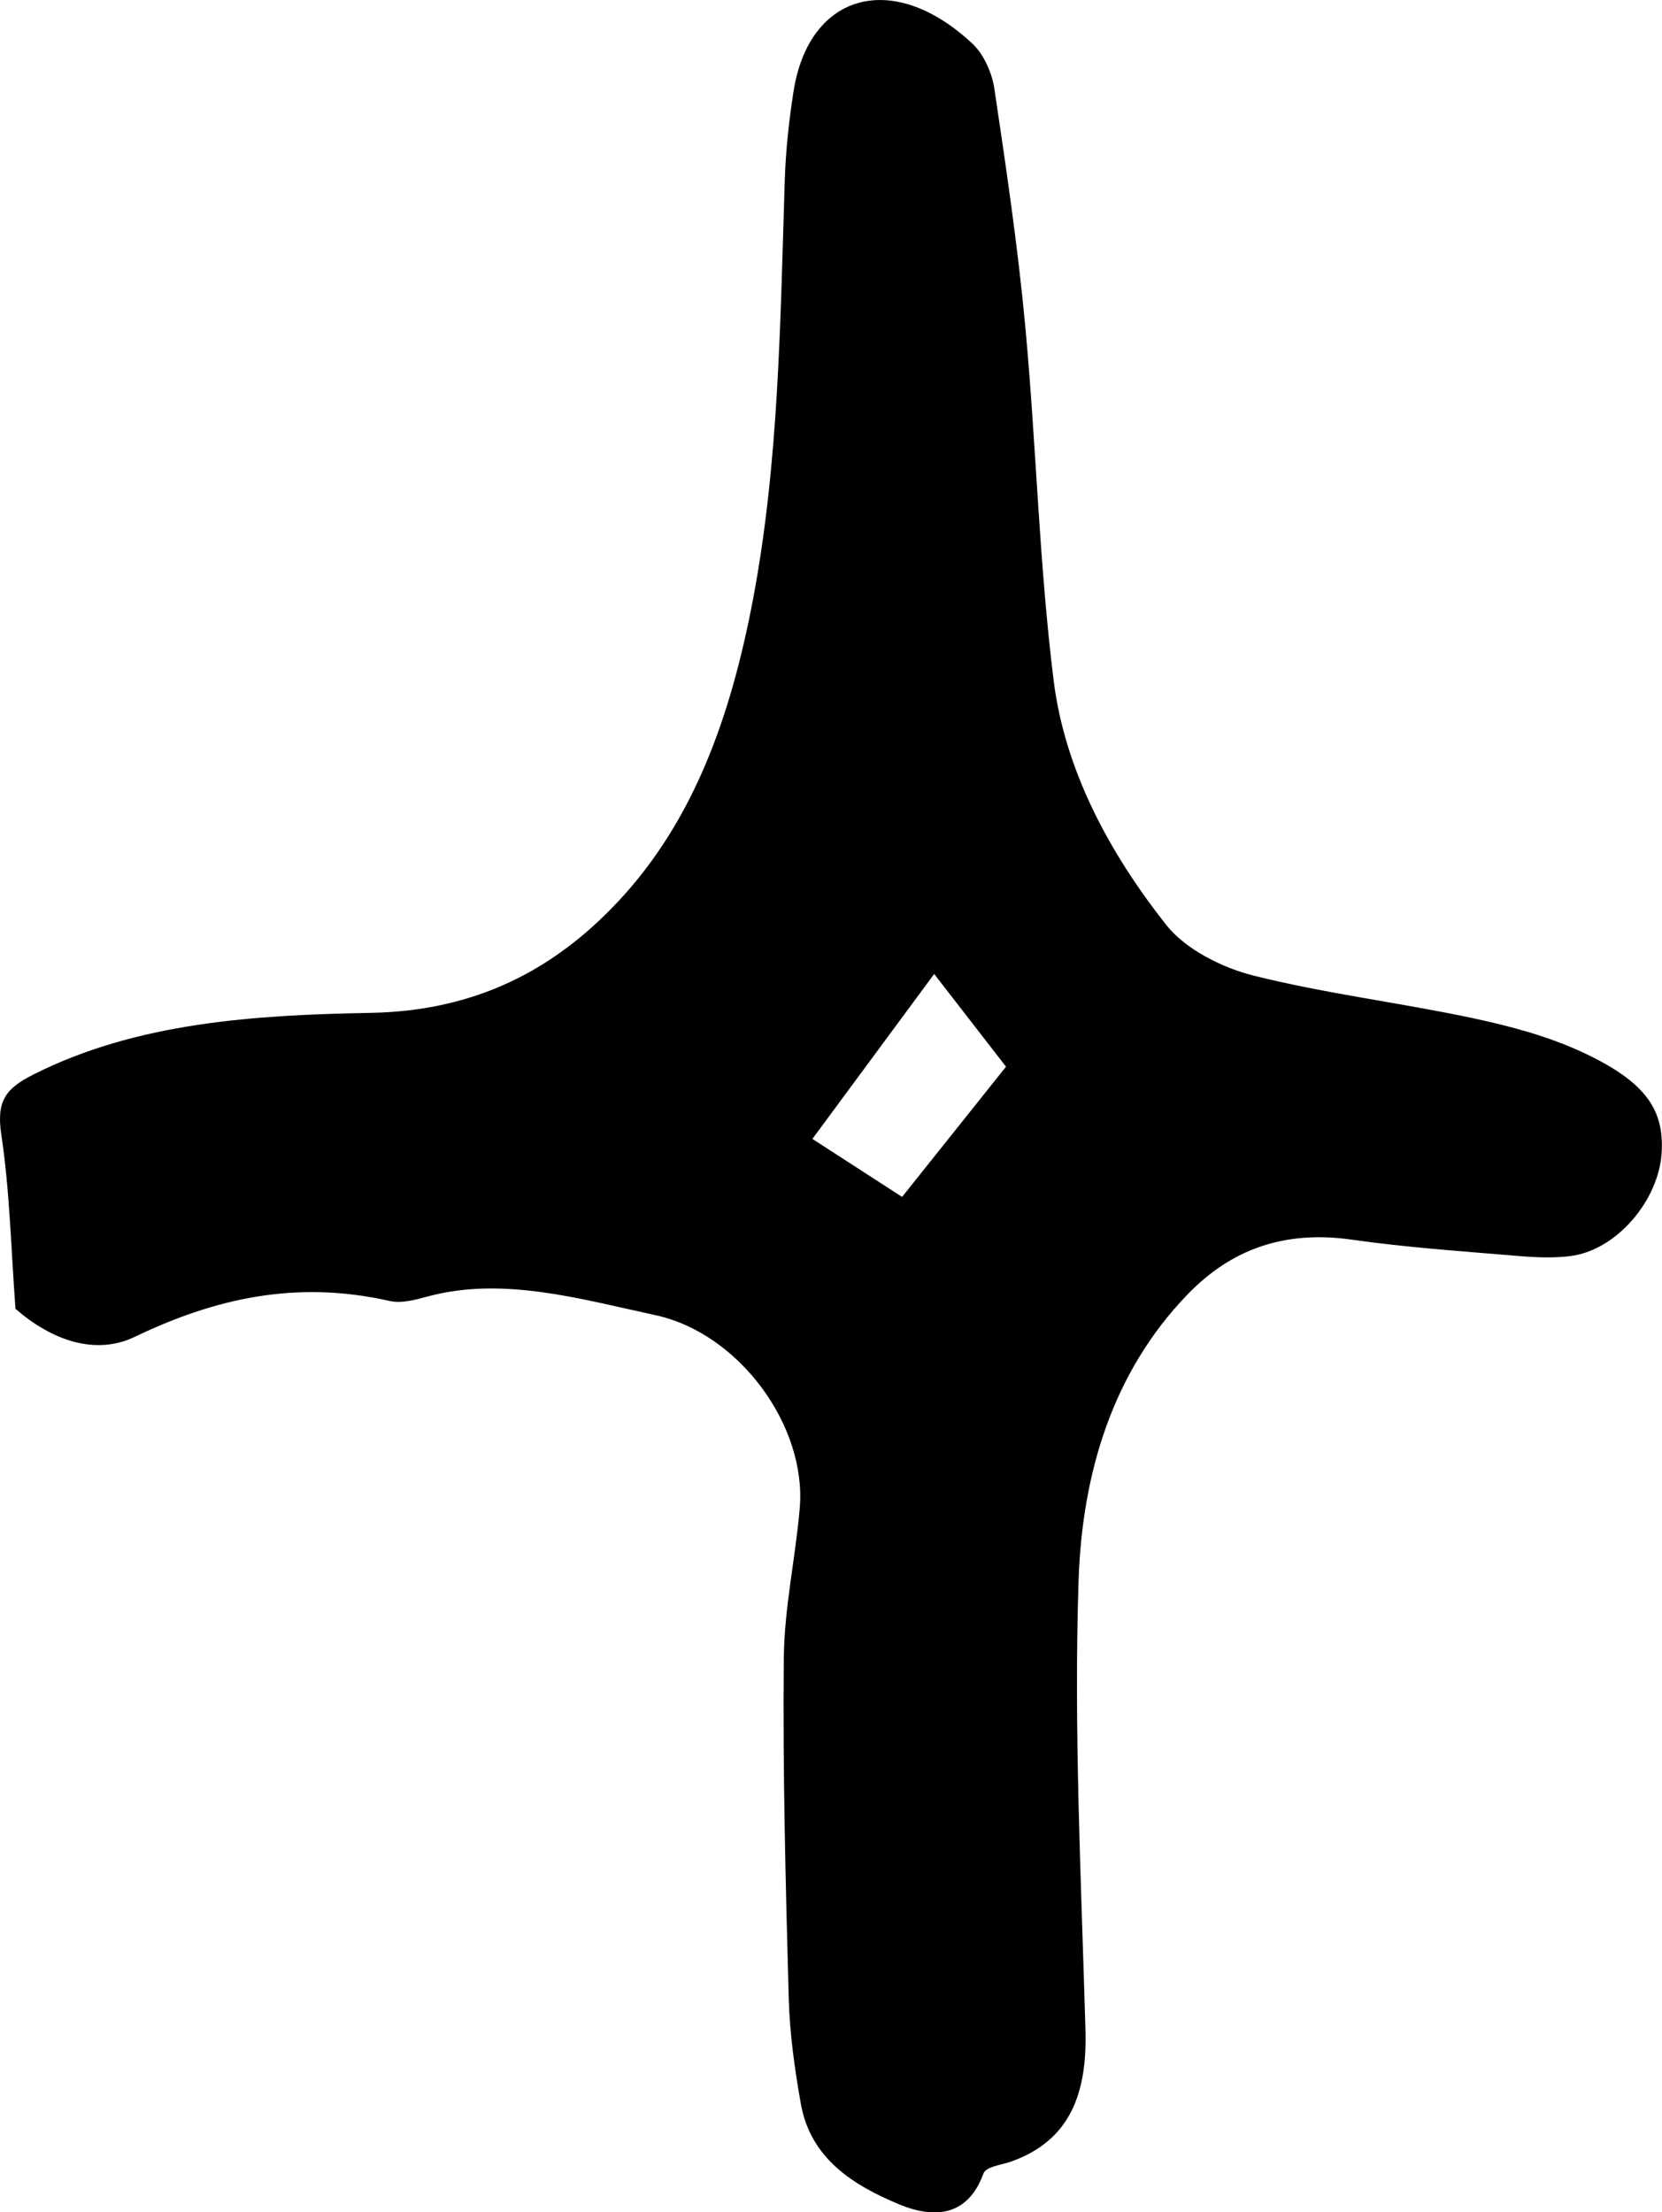 <?xml version="1.0" encoding="UTF-8"?>
<svg id="Layer_2" data-name="Layer 2" xmlns="http://www.w3.org/2000/svg" viewBox="0 0 33.408 44.479">
  <g id="Layer_1-2" data-name="Layer 1">
    <path d="m.311,26.311c-.091-1.22-.114-2.362-.285-3.5-.101-.672.086-.925.638-1.204,2.081-1.052,4.451-1.2,6.787-1.243,2.13-.039,3.7-.878,4.974-2.239,1.536-1.64,2.271-3.752,2.711-6.074.523-2.764.548-5.598.639-8.433.019-.6.085-1.196.176-1.781.313-1.99,2.013-2.447,3.6-.955.227.213.391.591.436.896.238,1.597.475,3.196.623,4.792.22,2.371.275,4.739.569,7.109.222,1.788,1.107,3.456,2.271,4.925.389.49,1.129.855,1.741,1.009,1.462.367,2.947.544,4.417.858.753.161,1.524.365,2.234.7,1.239.584,1.612,1.141,1.559,2.005-.058.955-.898,1.946-1.81,2.074-.367.051-.759.029-1.141-.004-1.091-.092-2.183-.166-3.274-.322-1.361-.194-2.427.192-3.304,1.1-1.498,1.55-2.121,3.577-2.192,5.766-.097,2.984.053,6.009.139,9.02.036,1.264-.297,2.226-1.499,2.65-.194.069-.5.097-.552.24-.301.827-.941.933-1.701.616-.915-.382-1.773-.916-1.969-2.017-.126-.708-.225-1.425-.244-2.128-.062-2.279-.121-4.559-.099-6.828.01-1.022.235-2.012.321-3.026.139-1.649-1.215-3.511-2.904-3.876-1.517-.328-3.058-.777-4.553-.381-.253.067-.538.153-.794.095-1.886-.427-3.527-.041-5.115.722-.805.387-1.686.059-2.4-.564Zm18.467-6.729c-.87,1.178-1.62,2.195-2.448,3.316.7.452,1.254.811,1.803,1.166.768-.962,1.43-1.792,2.089-2.618-.489-.631-.915-1.18-1.444-1.864Z" stroke-width="0"/>
  </g>
</svg>